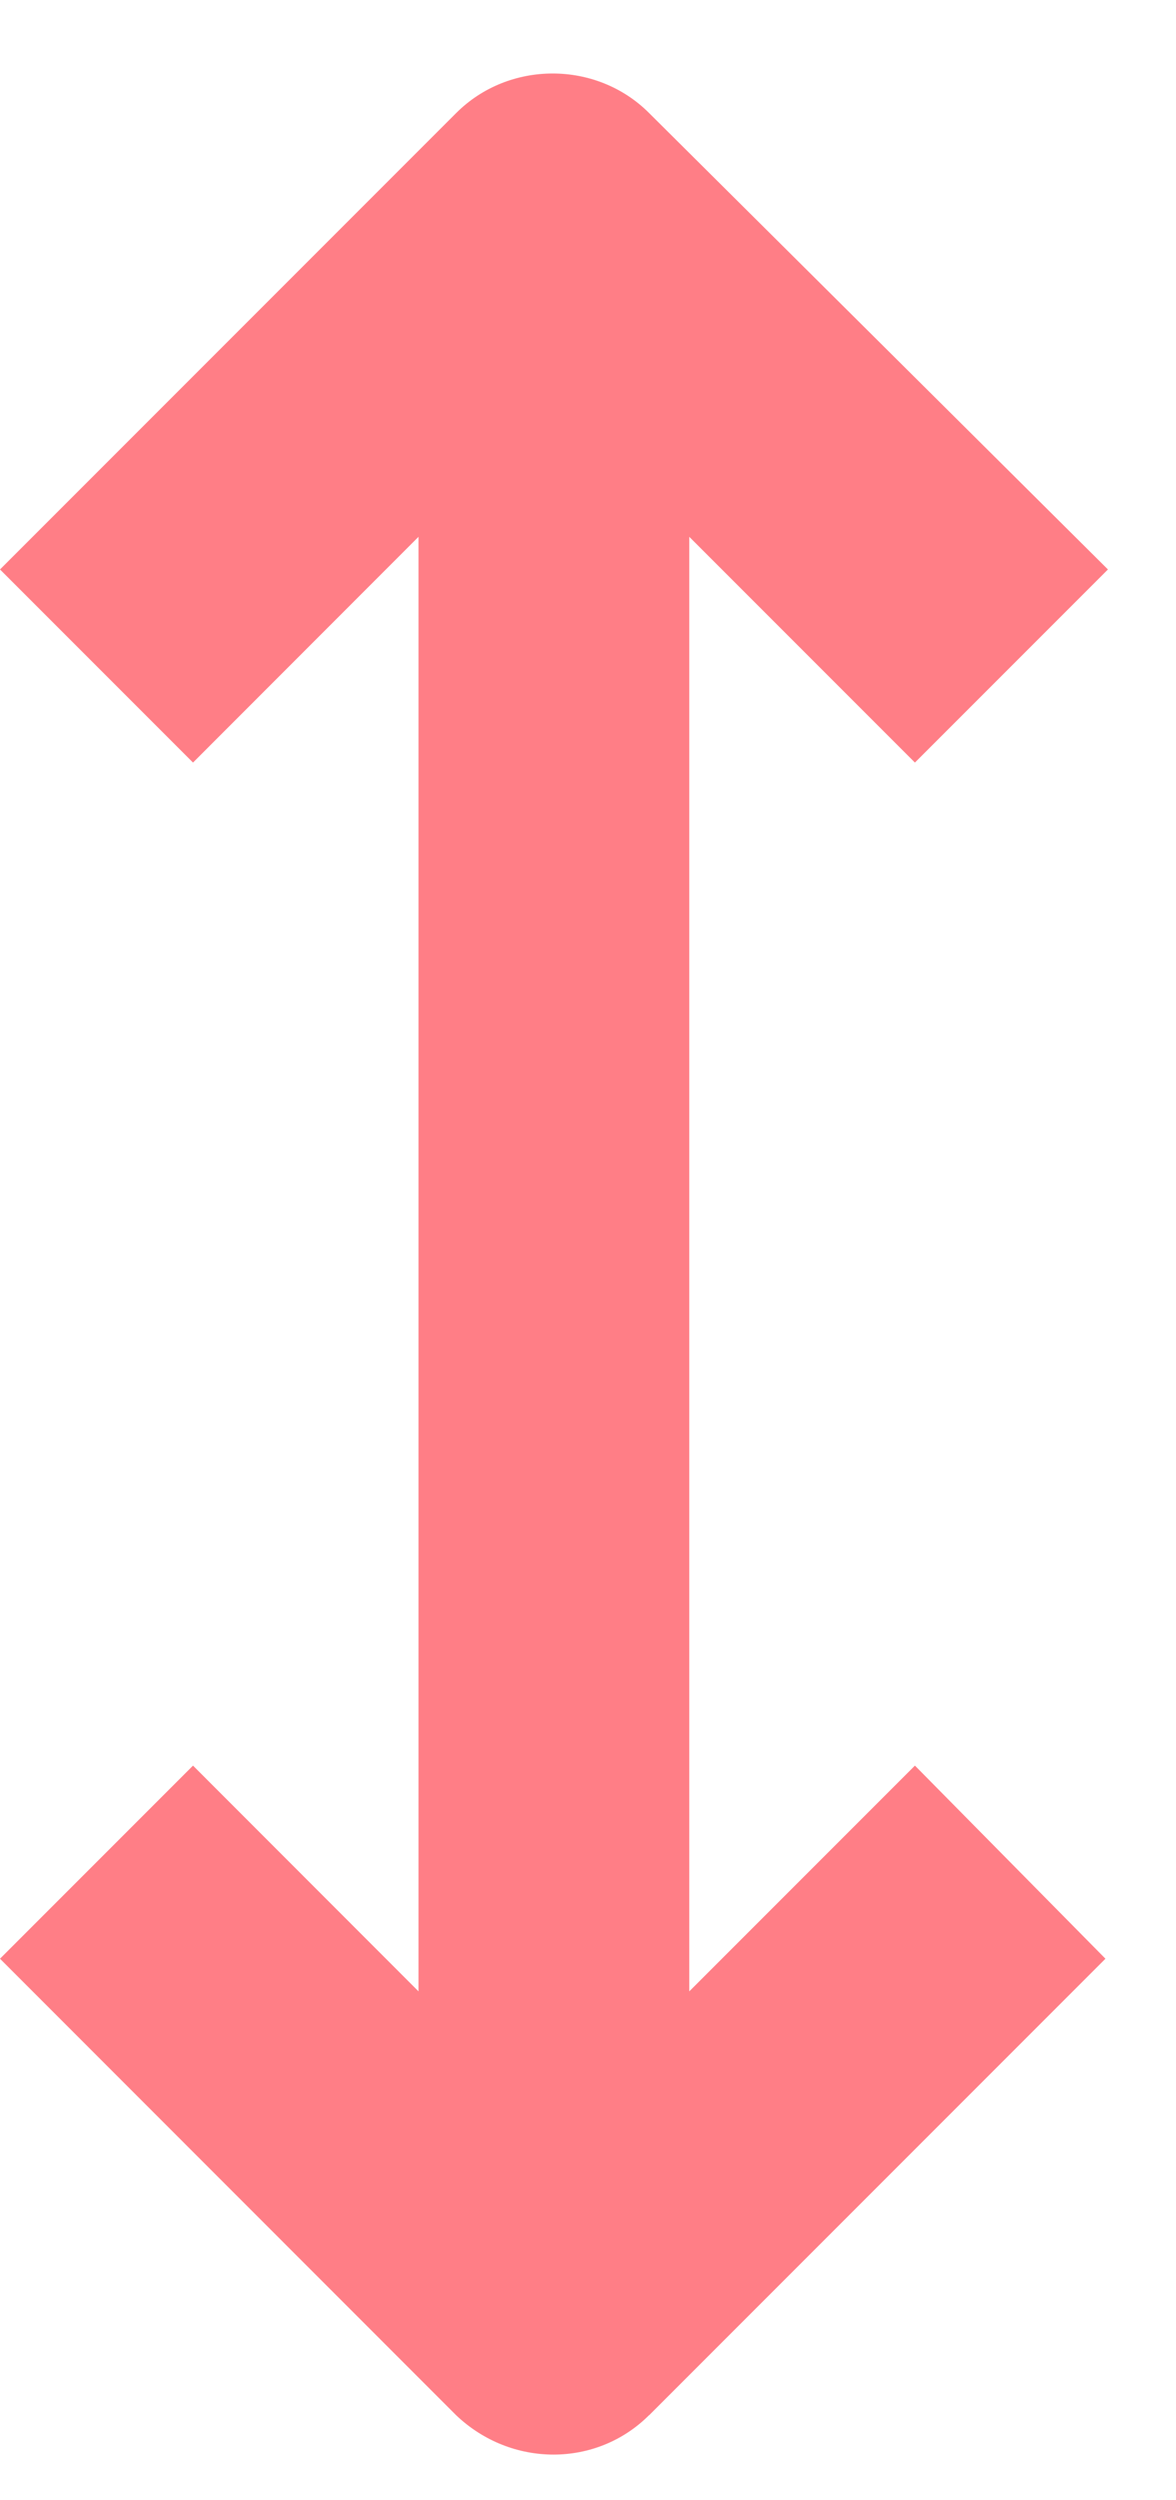 <svg width="8" height="17" viewBox="0 0 8 17" fill="none" xmlns="http://www.w3.org/2000/svg">
<g id="Group">
<path id="Vector" d="M4.416 16.422L7.52 13.318L6.224 12.005L4.689 13.54L4.689 3.65L6.224 5.185L7.537 3.872L4.416 0.769C4.058 0.41 3.461 0.41 3.103 0.769L0 3.872L1.313 5.185L2.847 3.65V13.54L1.313 12.005L0 13.318L3.103 16.422C3.478 16.779 4.058 16.779 4.416 16.421L4.416 16.422Z" fill="#FF7E86"/>
</g>
</svg>

